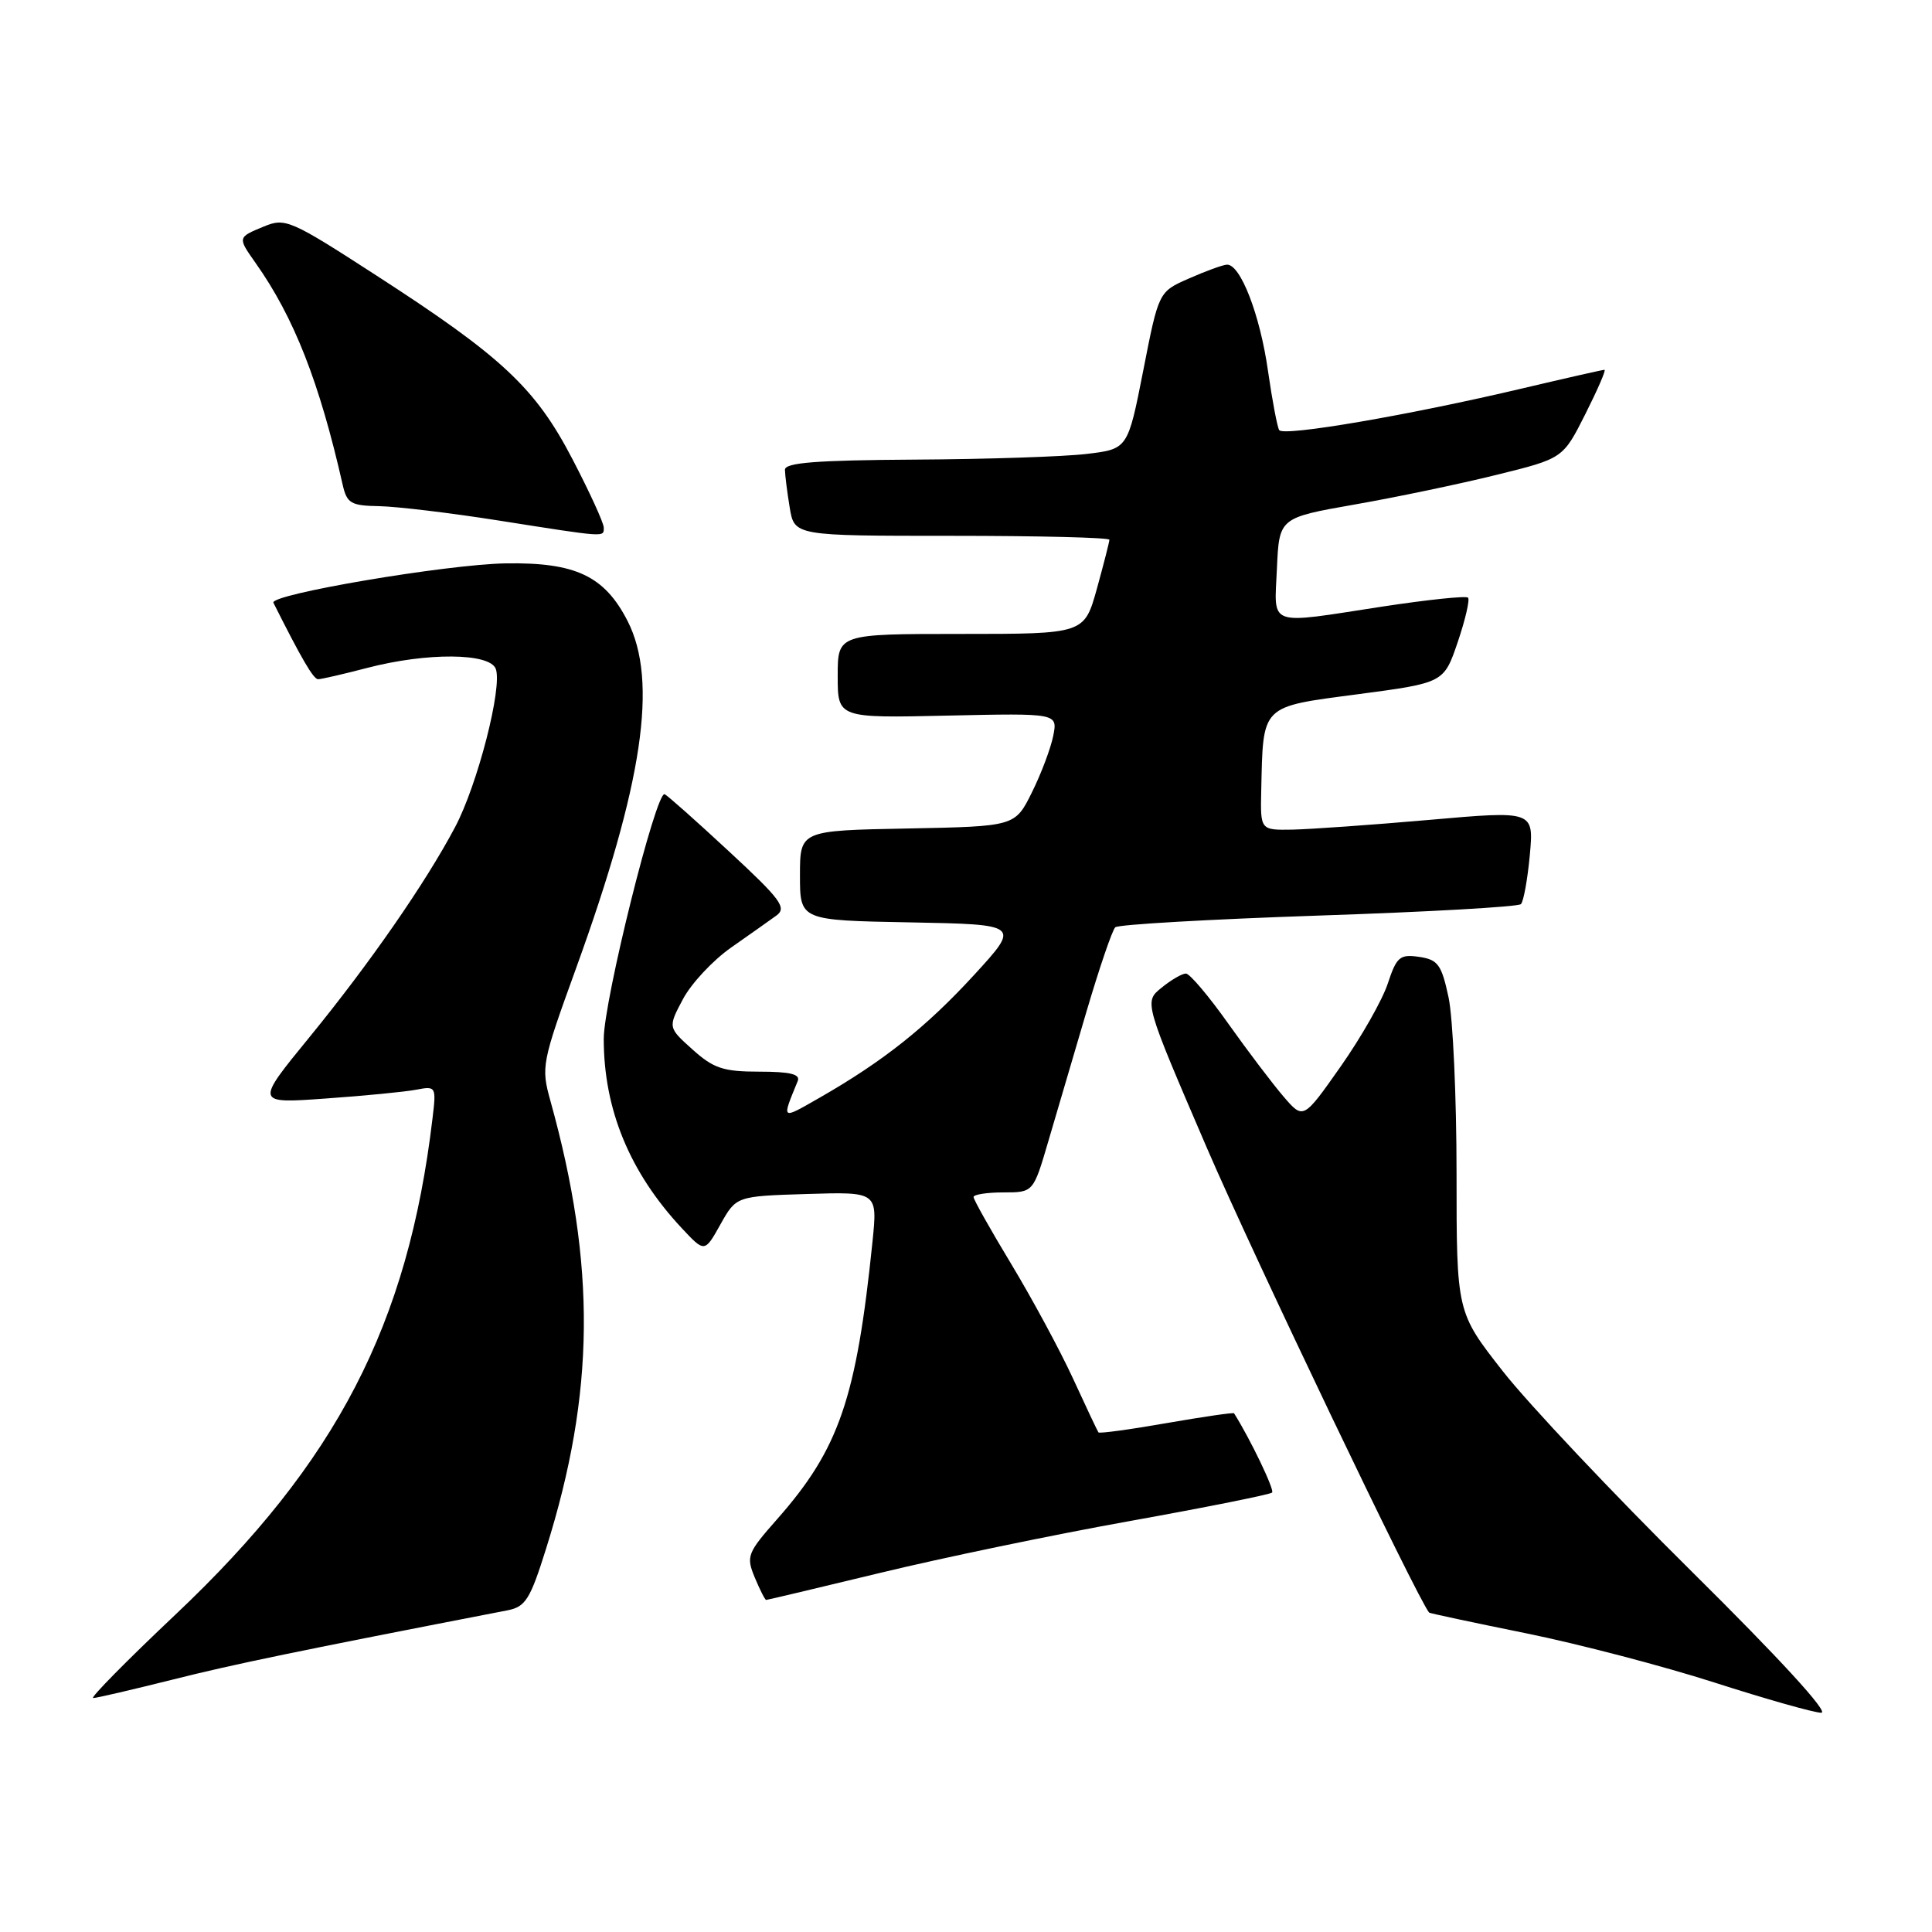 <?xml version="1.0" encoding="UTF-8" standalone="no"?>
<!DOCTYPE svg PUBLIC "-//W3C//DTD SVG 1.1//EN" "http://www.w3.org/Graphics/SVG/1.1/DTD/svg11.dtd" >
<svg xmlns="http://www.w3.org/2000/svg" xmlns:xlink="http://www.w3.org/1999/xlink" version="1.1" viewBox="0 0 256 256">
 <g >
 <path fill="currentColor"
d=" M 224.18 208.25 C 213.76 197.94 202.48 185.98 199.12 181.68 C 193.00 173.87 193.00 173.87 193.00 155.48 C 193.00 145.37 192.52 134.87 191.94 132.15 C 191.01 127.81 190.54 127.16 188.04 126.79 C 185.49 126.42 185.06 126.78 183.89 130.32 C 183.18 132.49 180.37 137.44 177.65 141.31 C 172.70 148.35 172.70 148.35 170.10 145.33 C 168.67 143.67 165.37 139.32 162.77 135.66 C 160.18 132.00 157.64 129.00 157.14 129.00 C 156.63 129.00 155.18 129.84 153.91 130.88 C 151.59 132.75 151.59 132.75 159.93 152.13 C 166.07 166.37 187.79 211.79 189.37 213.68 C 189.45 213.77 195.21 215.00 202.17 216.41 C 209.12 217.82 220.37 220.76 227.16 222.94 C 233.95 225.12 240.32 226.93 241.32 226.95 C 242.43 226.98 235.80 219.75 224.18 208.25 Z  M 22.82 222.57 C 30.95 220.52 39.43 218.77 67.23 213.38 C 69.64 212.91 70.25 211.94 72.37 205.17 C 78.85 184.56 79.01 167.71 72.93 145.86 C 71.68 141.37 71.79 140.83 76.31 128.36 C 85.21 103.79 87.22 90.22 83.15 82.27 C 80.09 76.31 76.26 74.50 67.00 74.65 C 59.18 74.78 35.68 78.76 36.23 79.87 C 39.96 87.30 41.53 90.00 42.15 90.00 C 42.56 90.00 45.49 89.33 48.66 88.50 C 56.58 86.44 64.87 86.50 65.69 88.62 C 66.61 91.03 63.28 103.98 60.30 109.60 C 56.37 117.02 48.98 127.67 40.99 137.45 C 33.81 146.23 33.81 146.23 43.15 145.56 C 48.29 145.20 53.70 144.67 55.16 144.39 C 57.77 143.89 57.82 143.97 57.31 148.19 C 54.07 175.50 44.63 193.74 23.25 213.94 C 16.81 220.02 11.91 225.00 12.34 225.00 C 12.78 225.00 17.49 223.90 22.82 222.57 Z  M 116.65 208.41 C 124.82 206.43 139.73 203.33 149.80 201.53 C 159.86 199.72 168.30 198.03 168.56 197.77 C 168.91 197.43 165.67 190.68 163.52 187.27 C 163.44 187.14 159.41 187.73 154.57 188.57 C 149.73 189.42 145.67 189.97 145.55 189.80 C 145.43 189.64 143.90 186.41 142.17 182.64 C 140.43 178.87 136.75 172.06 134.00 167.50 C 131.25 162.95 129.00 158.95 129.00 158.61 C 129.00 158.28 130.78 158.00 132.96 158.00 C 136.92 158.00 136.92 158.00 138.90 151.25 C 139.99 147.54 142.27 139.78 143.97 134.02 C 145.67 128.26 147.38 123.24 147.78 122.87 C 148.18 122.50 160.29 121.81 174.69 121.32 C 189.10 120.84 201.17 120.16 201.53 119.80 C 201.88 119.45 202.41 116.52 202.71 113.29 C 203.24 107.42 203.24 107.42 189.37 108.64 C 181.74 109.31 173.59 109.88 171.25 109.93 C 167.00 110.00 167.00 110.00 167.12 104.75 C 167.38 93.30 166.97 93.70 179.92 91.99 C 191.32 90.48 191.32 90.48 193.16 85.07 C 194.17 82.09 194.78 79.45 194.52 79.19 C 194.26 78.93 189.20 79.46 183.27 80.36 C 167.70 82.75 168.86 83.16 169.20 75.31 C 169.50 68.61 169.50 68.61 179.50 66.85 C 185.00 65.89 193.46 64.12 198.30 62.92 C 207.10 60.75 207.10 60.75 210.06 54.88 C 211.69 51.64 212.84 49.00 212.60 49.00 C 212.37 49.00 207.51 50.10 201.79 51.45 C 186.75 55.01 170.04 57.87 169.50 56.99 C 169.24 56.57 168.58 53.06 168.02 49.18 C 166.97 41.72 164.35 34.95 162.56 35.07 C 161.98 35.11 159.71 35.94 157.52 36.91 C 153.53 38.66 153.53 38.66 151.49 49.08 C 149.44 59.50 149.44 59.50 143.97 60.15 C 140.96 60.51 130.74 60.85 121.25 60.90 C 108.16 60.98 104.00 61.30 104.01 62.25 C 104.02 62.94 104.30 65.19 104.64 67.25 C 105.26 71.00 105.26 71.00 126.13 71.00 C 137.61 71.00 147.00 71.23 147.00 71.52 C 147.00 71.80 146.25 74.72 145.34 78.02 C 143.67 84.00 143.67 84.00 127.34 84.00 C 111.00 84.00 111.00 84.00 111.00 89.57 C 111.00 95.15 111.00 95.15 125.58 94.82 C 140.15 94.50 140.15 94.50 139.56 97.50 C 139.23 99.15 137.96 102.53 136.73 105.00 C 134.50 109.50 134.50 109.50 120.25 109.78 C 106.00 110.05 106.00 110.05 106.00 116.00 C 106.00 121.95 106.00 121.95 120.60 122.22 C 135.20 122.50 135.20 122.50 129.07 129.19 C 122.72 136.11 117.04 140.62 108.59 145.46 C 103.45 148.40 103.56 148.48 105.70 143.25 C 106.08 142.34 104.70 142.00 100.62 142.00 C 95.85 142.00 94.55 141.57 91.77 139.07 C 88.50 136.14 88.50 136.14 90.50 132.38 C 91.60 130.31 94.47 127.24 96.87 125.56 C 99.27 123.88 101.97 121.97 102.87 121.32 C 104.29 120.29 103.48 119.19 96.60 112.82 C 92.26 108.79 88.42 105.38 88.07 105.24 C 86.93 104.77 80.00 132.58 80.00 137.66 C 80.00 147.01 83.44 155.35 90.34 162.74 C 93.37 165.98 93.37 165.98 95.46 162.24 C 97.56 158.50 97.56 158.50 106.92 158.21 C 116.28 157.92 116.28 157.92 115.61 164.53 C 113.48 185.30 111.19 191.98 102.99 201.28 C 99.01 205.79 98.85 206.22 100.01 209.03 C 100.69 210.66 101.37 212.00 101.52 212.00 C 101.68 212.00 108.48 210.38 116.65 208.41 Z  M 80.00 69.90 C 80.00 69.30 78.14 65.23 75.87 60.87 C 70.94 51.39 66.56 47.29 49.82 36.47 C 38.49 29.14 37.80 28.84 34.97 30.01 C 31.46 31.46 31.47 31.44 33.87 34.85 C 38.96 42.05 42.33 50.64 45.41 64.25 C 45.97 66.70 46.50 67.01 50.27 67.07 C 52.60 67.12 59.67 67.96 66.00 68.96 C 80.50 71.24 80.00 71.21 80.00 69.90 Z "/>
</g>
</svg>